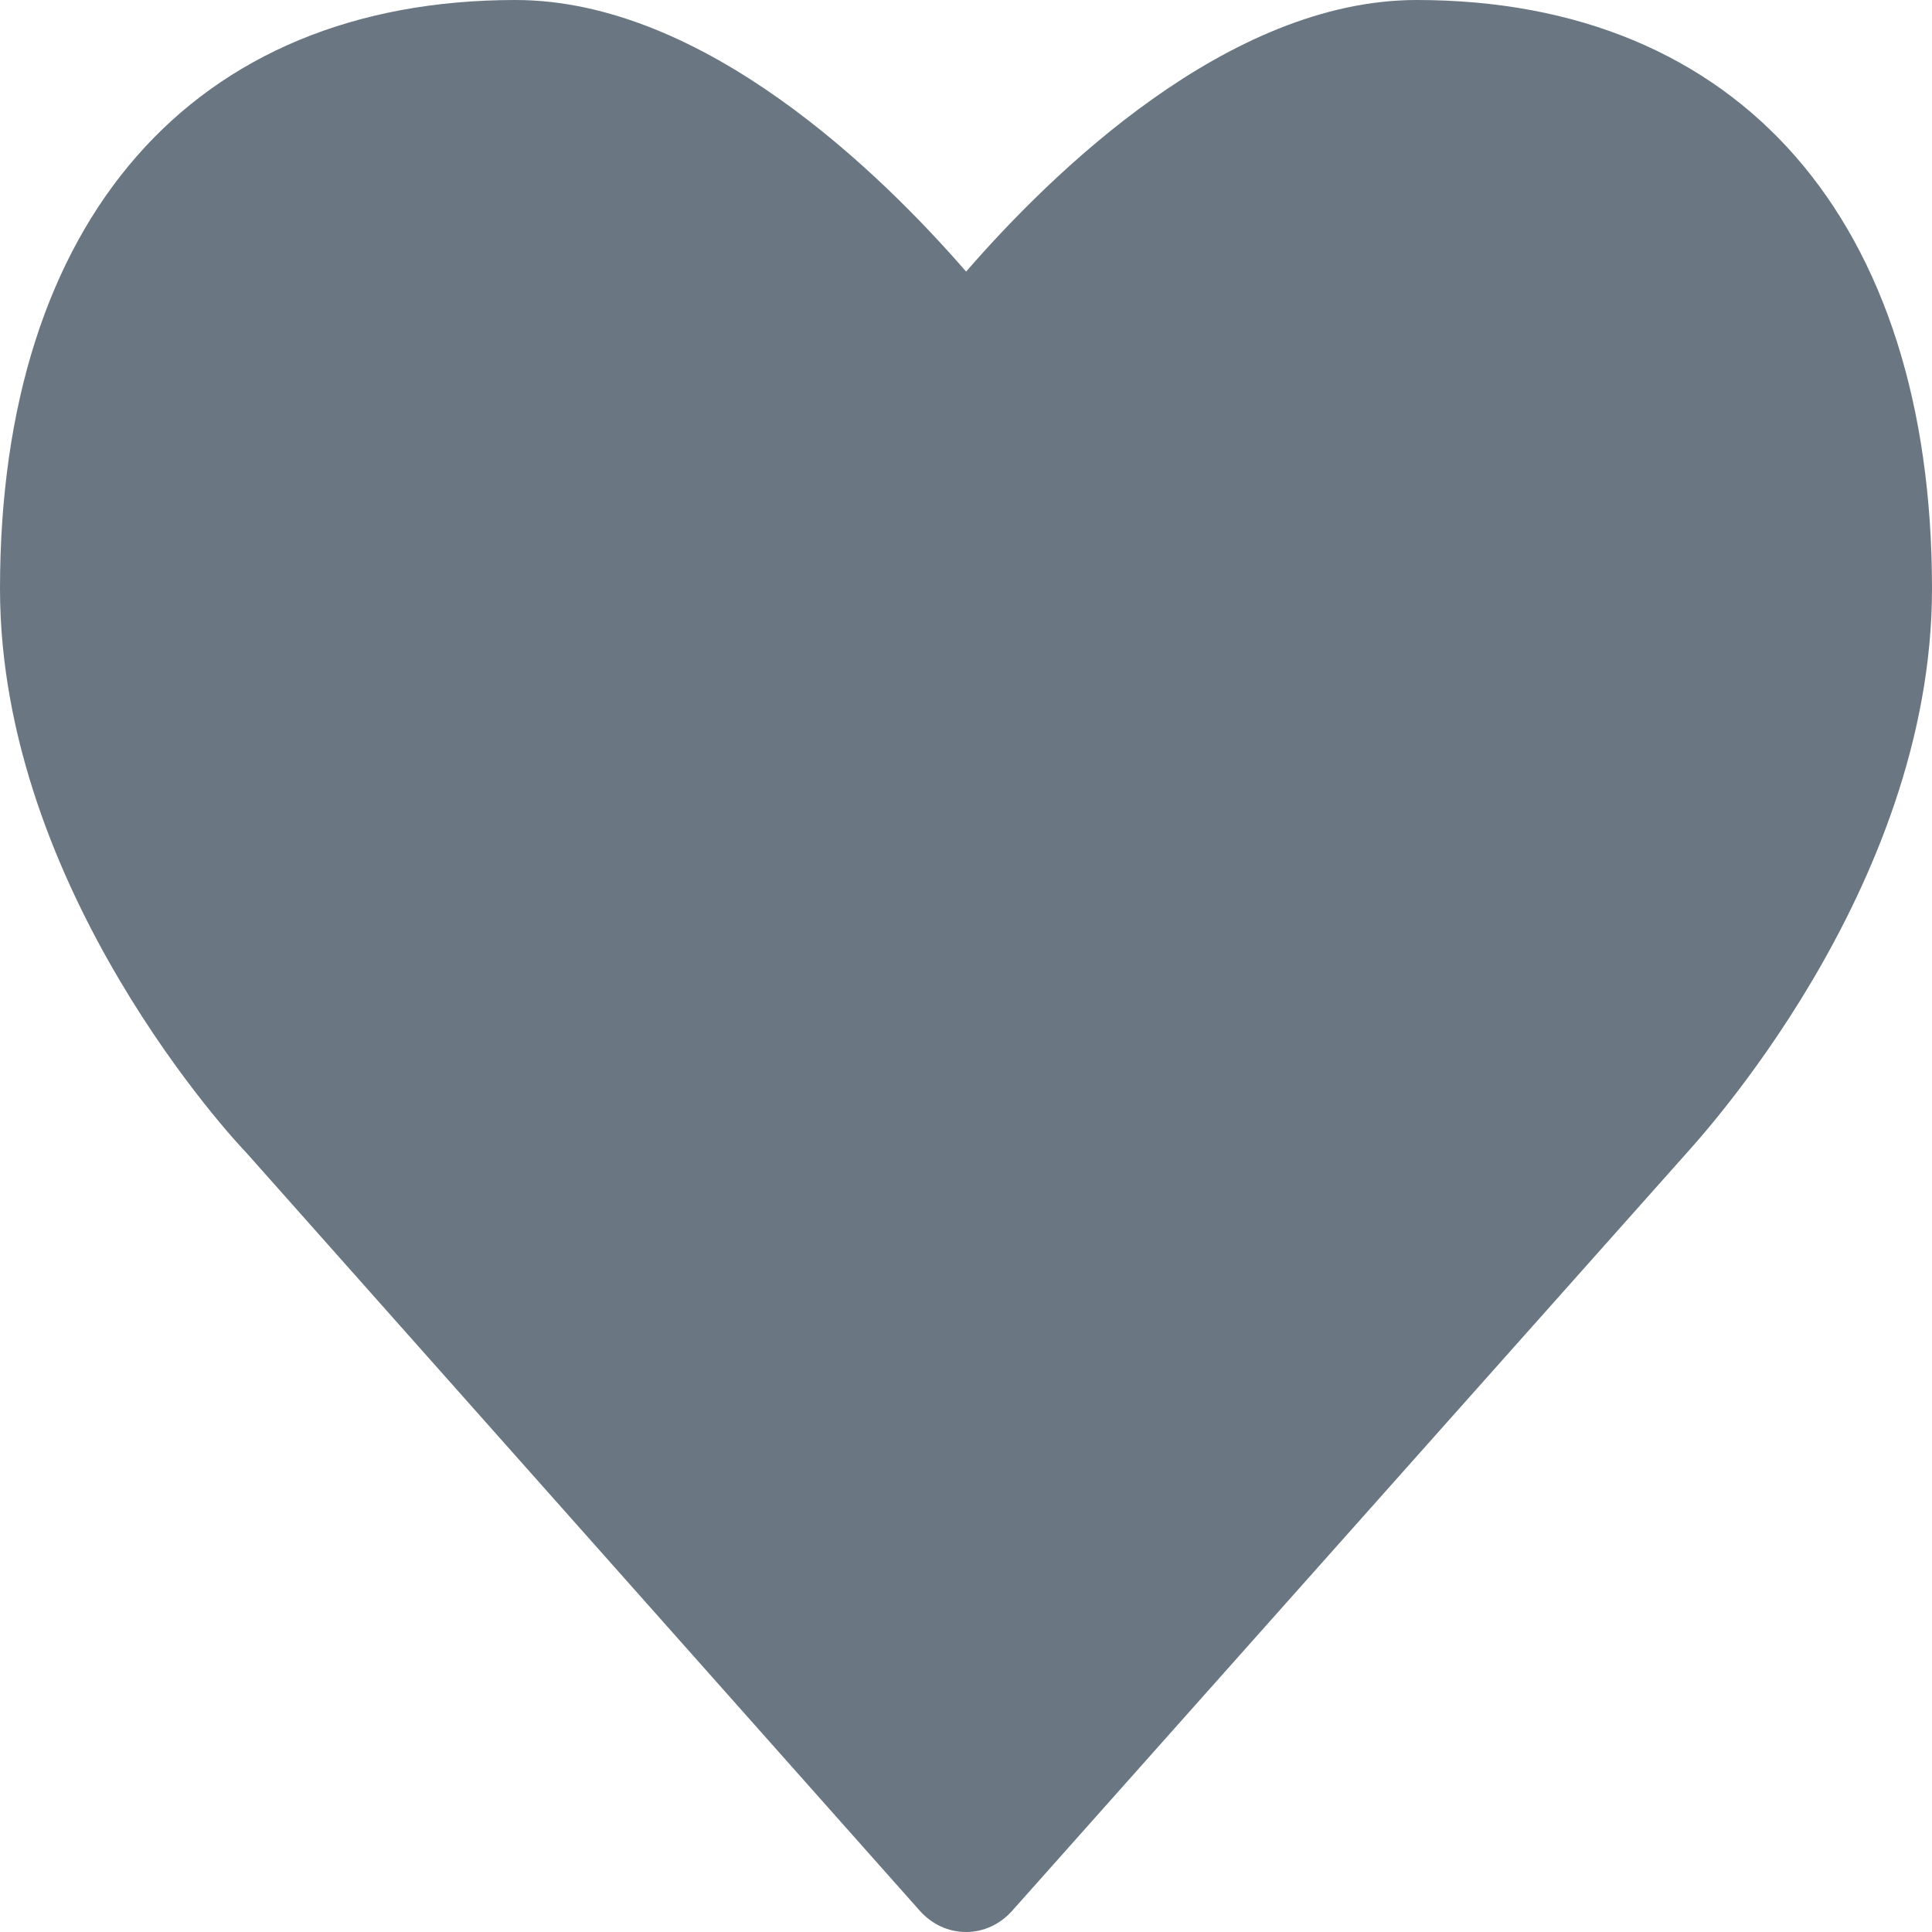 <?xml version="1.0" encoding="UTF-8"?>
<svg width="8.529px" height="8.529px" viewBox="0 0 8.529 8.529" version="1.1" xmlns="http://www.w3.org/2000/svg" xmlns:xlink="http://www.w3.org/1999/xlink">
    <!-- Generator: Sketch 52.6 (67491) - http://www.bohemiancoding.com/sketch -->
    <desc>Created with Sketch.</desc>
    <g id="Page-1" stroke="none" stroke-width="1" fill="none" fill-rule="evenodd">
        <path d="M4.265,8.529 C4.341,8.529 4.417,8.496 4.474,8.429 L7.439,5.098 C7.482,5.048 8.529,3.931 8.529,2.599 C8.529,0.972 7.677,0 6.254,0 C5.421,0 4.641,0.766 4.265,1.199 C3.889,0.766 3.108,0 2.275,0 C0.852,0 0,0.972 0,2.599 C0,3.931 1.047,5.048 1.085,5.086 L4.055,8.429 C4.112,8.496 4.188,8.529 4.265,8.529 Z" id="heart---FontAwesome" fill="#6A7783"></path>
    </g>
</svg>